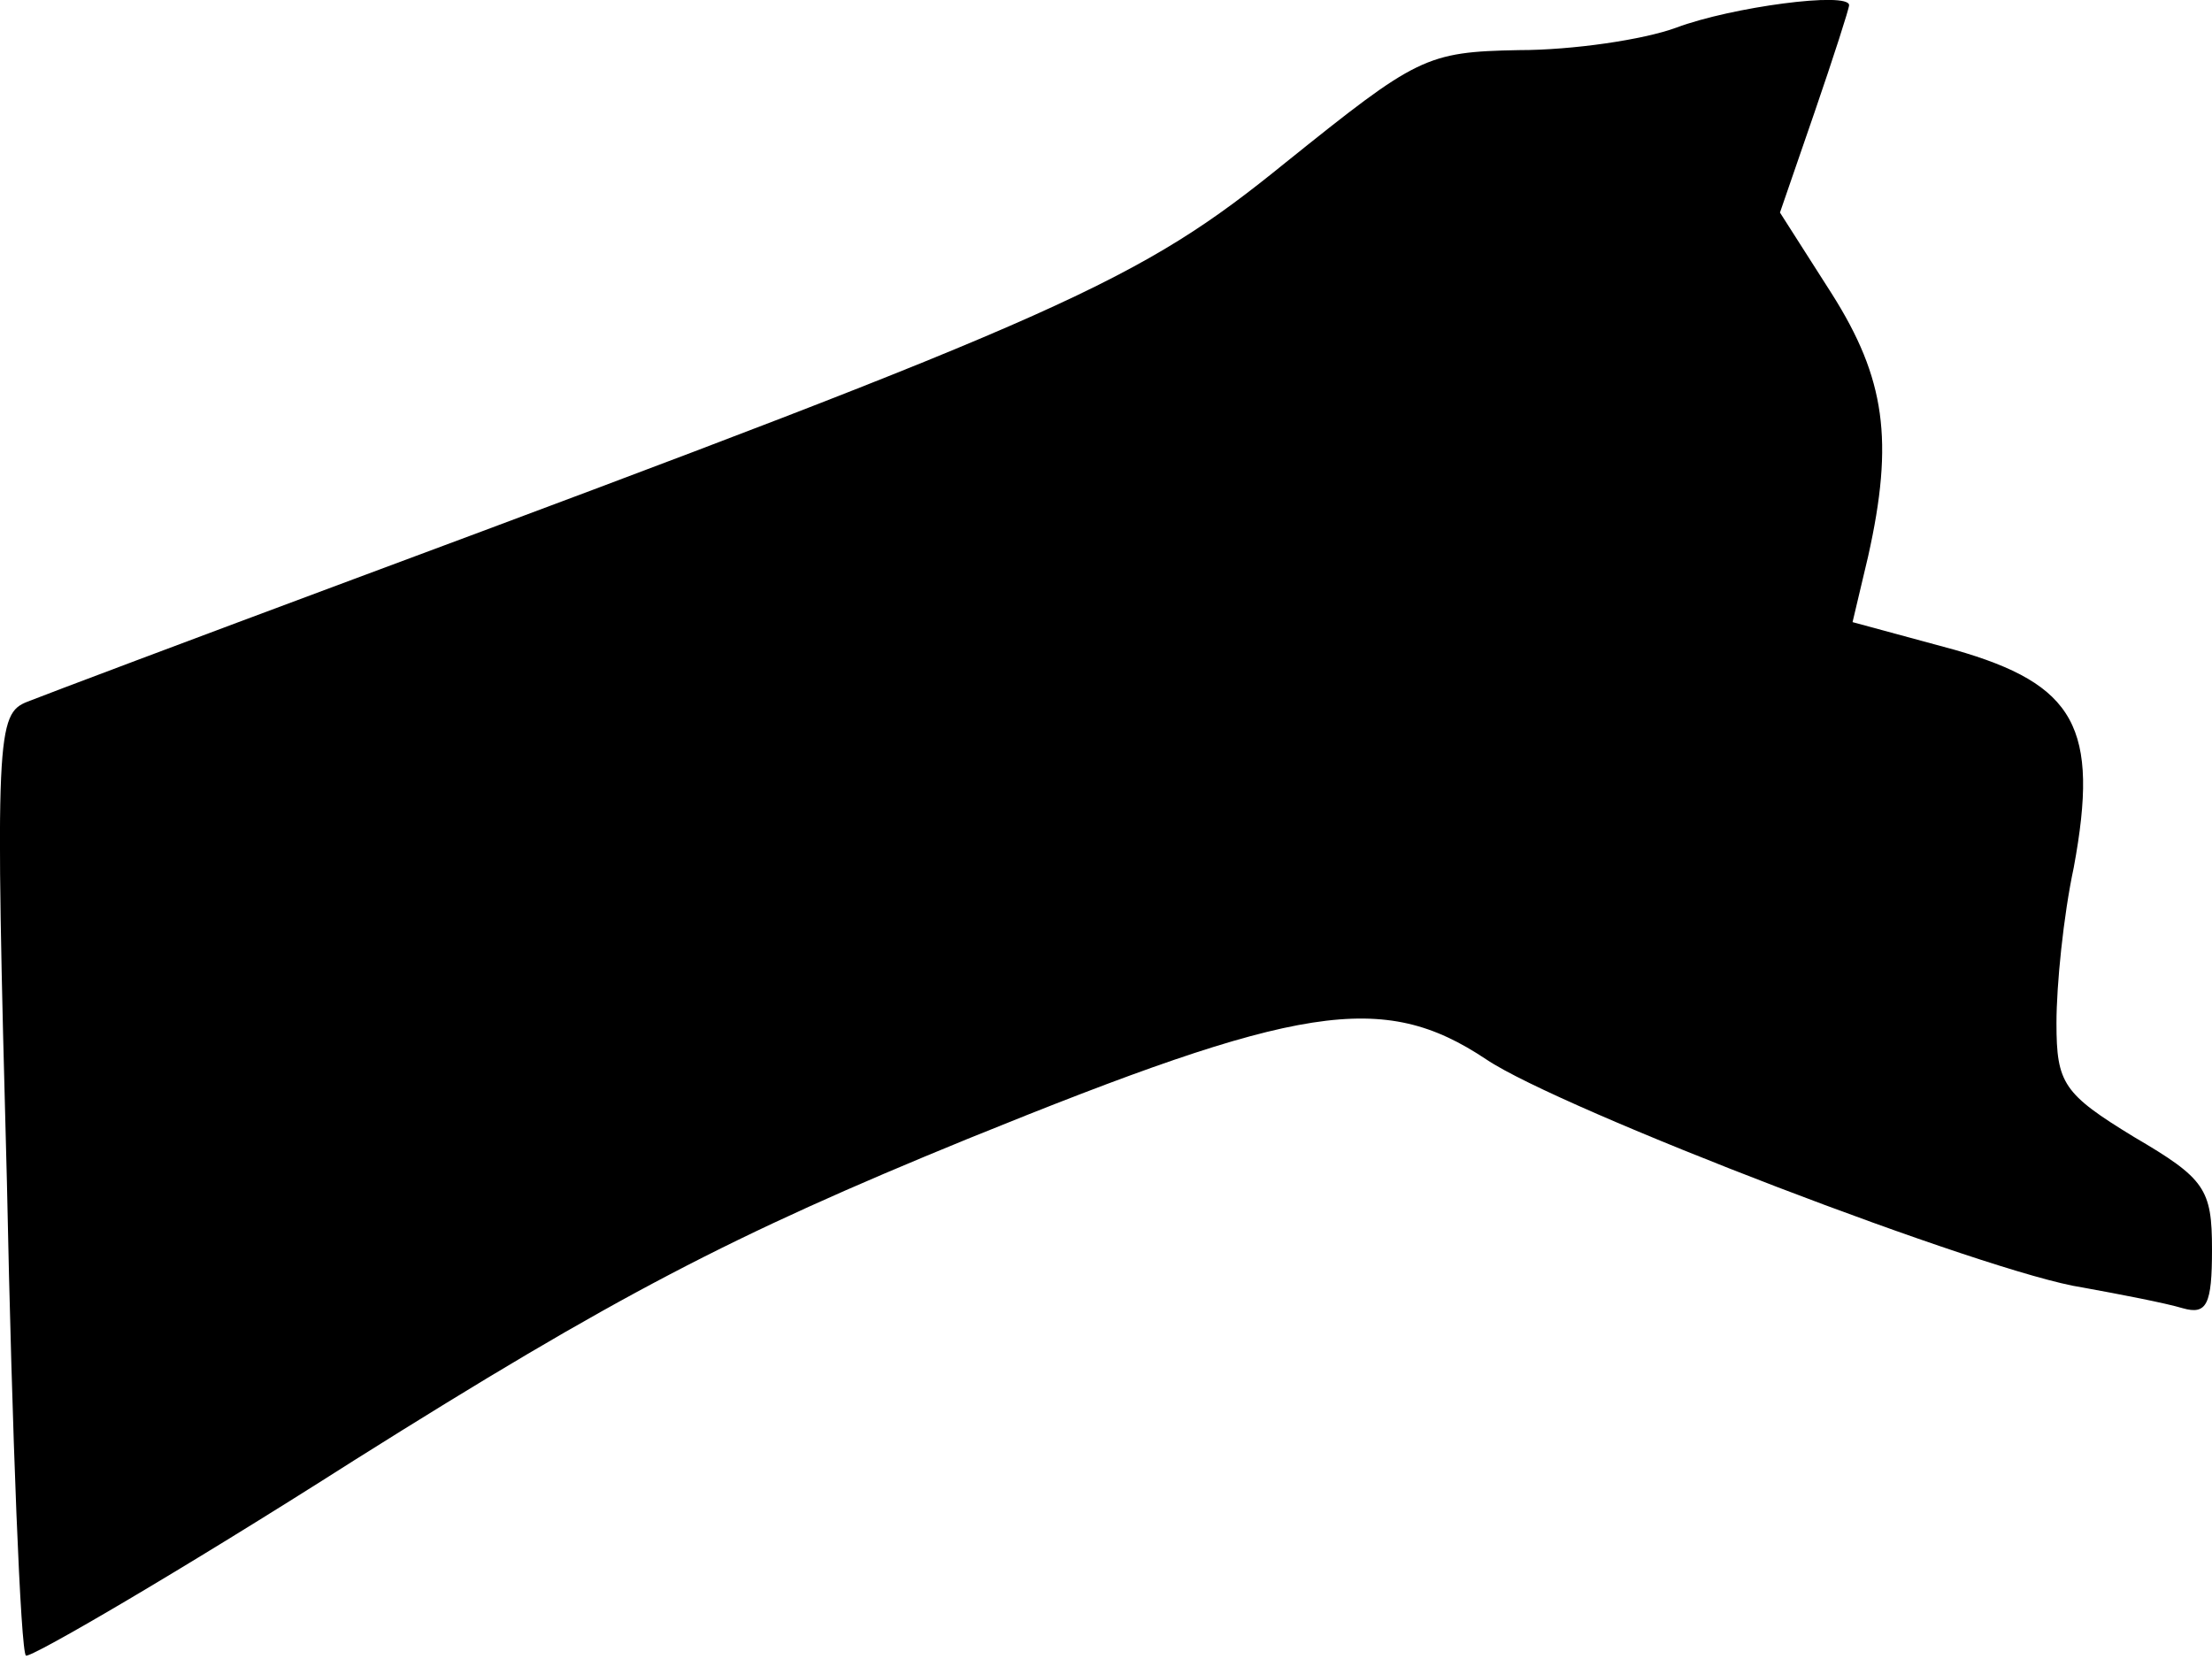 <?xml version="1.0" standalone="no"?>
<!DOCTYPE svg PUBLIC "-//W3C//DTD SVG 20010904//EN"
 "http://www.w3.org/TR/2001/REC-SVG-20010904/DTD/svg10.dtd">
<svg version="1.0" xmlns="http://www.w3.org/2000/svg"
 width="128pt" height="96pt" viewBox="0 0 128 96"
 preserveAspectRatio="xMidYMid meet">
<g transform="translate(0,96) scale(0.1,-0.1)"
fill="#000000" stroke="none">
<path fill="#000000" stroke="none" d="M970 944 c-19 -7 -60 -13 -91 -13 -54
-1 -59 -4 -135 -65 -85 -69 -125 -87 -539 -241 -94 -35 -179 -67 -189 -71 -18
-7 -19 -18 -12 -278 3 -148 8 -272 11 -274 2 -2 88 48 190 113 151 95 218 130
355 186 192 78 240 86 300 46 43 -29 291 -124 345 -132 22 -4 48 -9 58 -12 14
-4 17 2 17 34 0 35 -4 41 -45 65 -41 25 -45 31 -45 66 0 22 4 62 10 90 15 81
1 106 -69 126 l-59 16 9 38 c15 67 10 103 -21 152 l-30 47 20 58 c11 32 20 60
20 62 0 8 -68 -1 -100 -13z"/>
</g>
</svg>
